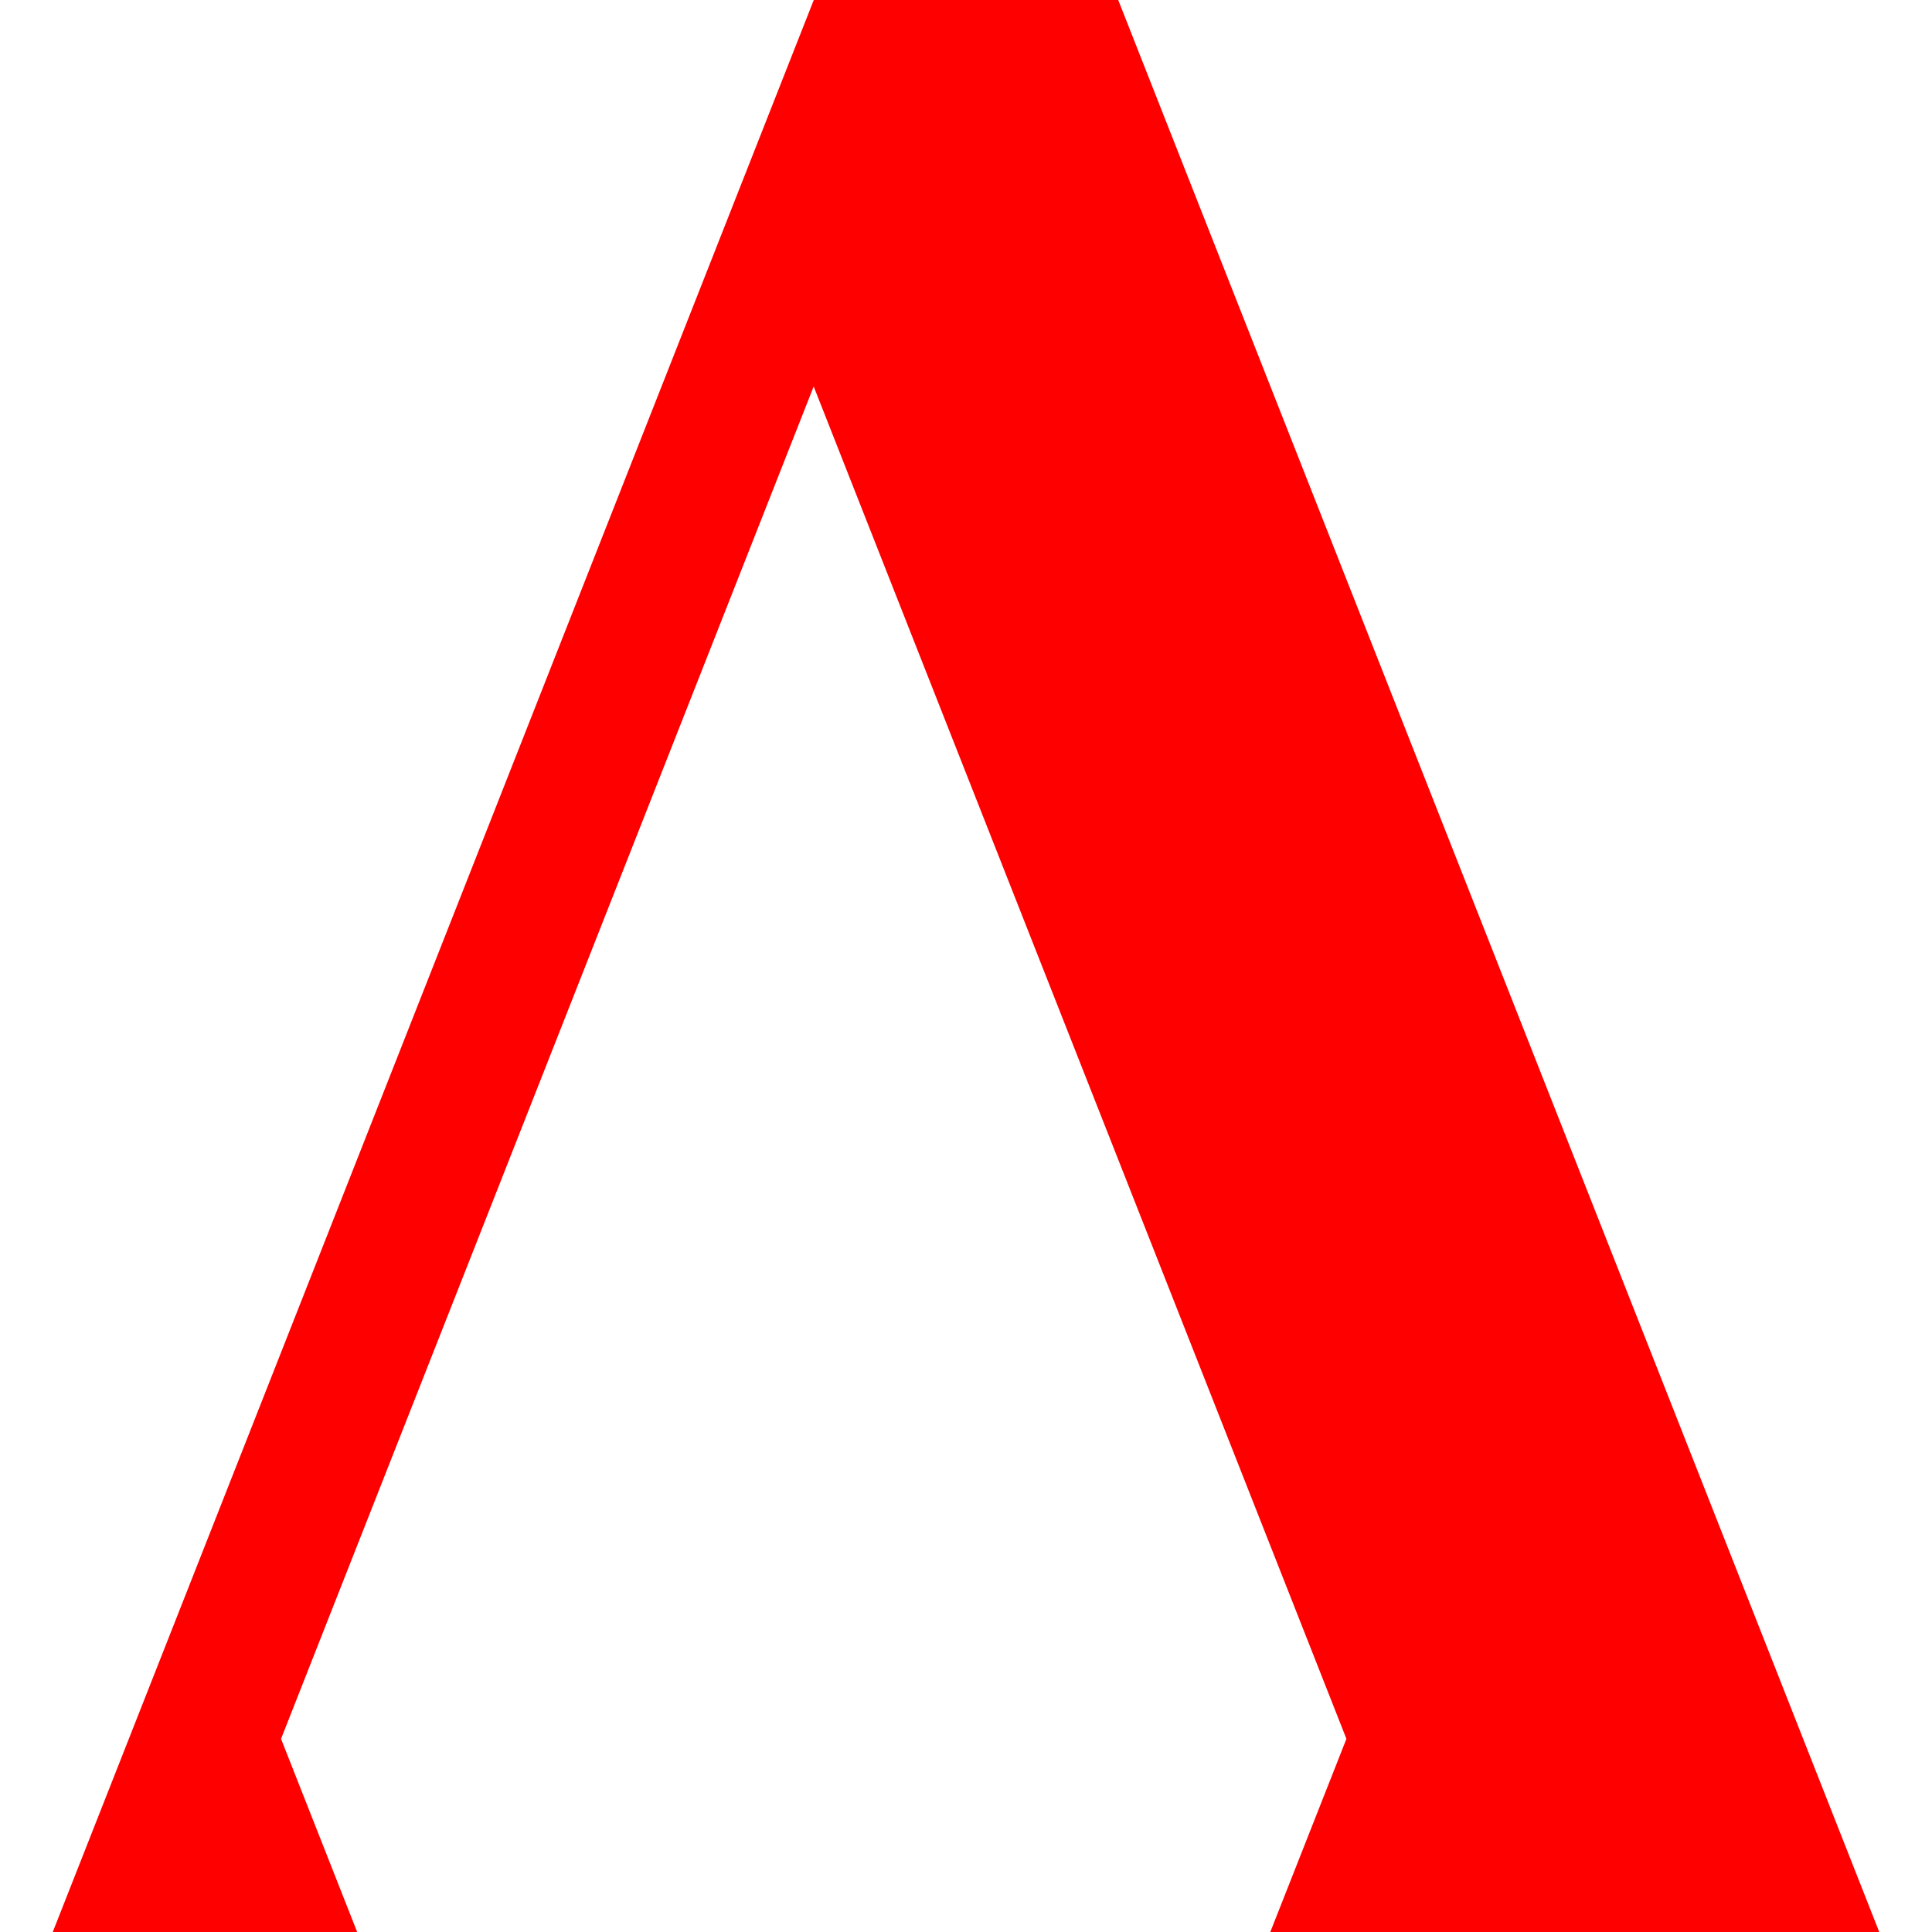 <?xml version="1.0" encoding="UTF-8" standalone="no"?>
<!-- Created with Inkscape (http://www.inkscape.org/) -->

<svg
   xmlns:dc="http://purl.org/dc/elements/1.1/"
   xmlns:cc="http://creativecommons.org/ns#"
   xmlns:rdf="http://www.w3.org/1999/02/22-rdf-syntax-ns#"
   xmlns:svg="http://www.w3.org/2000/svg"
   xmlns="http://www.w3.org/2000/svg"
   xmlns:sodipodi="http://sodipodi.sourceforge.net/DTD/sodipodi-0.dtd"
   xmlns:inkscape="http://www.inkscape.org/namespaces/inkscape"
   width="160"
   height="160"
   viewBox="0 0 42.333 42.333"
   version="1.1"
   id="svg74"
   inkscape:version="0.92.2 (5c3e80d, 2017-08-06)"
   sodipodi:docname="vav-icon.svg"
   inkscape:export-filename="C:\Users\User\Desktop\GitHub\vav-rpg.github.io\resources\images\vav-icon.png"
   inkscape:export-xdpi="96"
   inkscape:export-ydpi="96">
  <defs
     id="defs68" />
  <sodipodi:namedview
     id="base"
     pagecolor="#ffffff"
     bordercolor="#666666"
     borderopacity="1.0"
     inkscape:pageopacity="0.0"
     inkscape:pageshadow="2"
     inkscape:zoom="1.6190909"
     inkscape:cx="156.97972"
     inkscape:cy="25.152625"
     inkscape:document-units="mm"
     inkscape:current-layer="layer1"
     showgrid="true"
     inkscape:snap-global="true"
     inkscape:window-width="1920"
     inkscape:window-height="1001"
     inkscape:window-x="-9"
     inkscape:window-y="-9"
     inkscape:window-maximized="1"
     showguides="true"
     inkscape:guide-bbox="true"
     inkscape:snap-nodes="true"
     inkscape:snap-bbox="false"
     inkscape:bbox-nodes="true"
     units="px"
     inkscape:snap-text-baseline="true"
     inkscape:snap-others="false"
     inkscape:snap-bbox-edge-midpoints="false"
     inkscape:bbox-paths="false"
     borderlayer="true">
    <inkscape:grid
       type="xygrid"
       id="grid55"
       units="px"
       spacingx="2.646"
       spacingy="2.646" />
  </sodipodi:namedview>
  <g
     inkscape:label="Layer 1"
     inkscape:groupmode="layer"
     id="layer1"
     transform="translate(0,-254.667)">
    <g
       id="g35"
       style="font-style:normal;font-weight:normal;font-size:10.583px;line-height:1.25;font-family:sans-serif;letter-spacing:0px;word-spacing:0px;fill:#000000;fill-opacity:0.691;stroke:none;stroke-width:0.265"
       aria-label="V"
       transform="rotate(90,55.257,132.277)" />
    <g
       aria-label="V"
       style="font-style:normal;font-weight:normal;font-size:10.583px;line-height:1.25;font-family:sans-serif;letter-spacing:0px;word-spacing:0px;fill:#000000;fill-opacity:0.691;stroke:none;stroke-width:0.265"
       id="text86"
       transform="translate(-0.014,-0.002)" />
    <g
       id="g919"
       style="font-style:normal;font-weight:normal;font-size:10.583px;line-height:1.25;font-family:sans-serif;letter-spacing:0px;word-spacing:0px;fill:#000000;fill-opacity:0.69;stroke:none;stroke-width:0.265"
       aria-label="V"
       transform="rotate(23.332,48.056,131.674)"
       inkscape:transform-center-x="-0.74576356"
       inkscape:transform-center-y="-2.582504" />
    <path
       sodipodi:nodetypes="cccccccccc"
       inkscape:connector-curvature="0"
       id="path5681"
       d="M 41.177,297 24.502,254.667 H 17.831 L 1.156,297 h 6.67 l -1.668,-4.232 11.671,-29.633 11.673,29.633 -1.668,4.232 z"
       style="fill:#ff0000;fill-opacity:1;stroke:none;stroke-width:1.112px;stroke-linecap:butt;stroke-linejoin:miter;stroke-opacity:1" />
  </g>
</svg>
